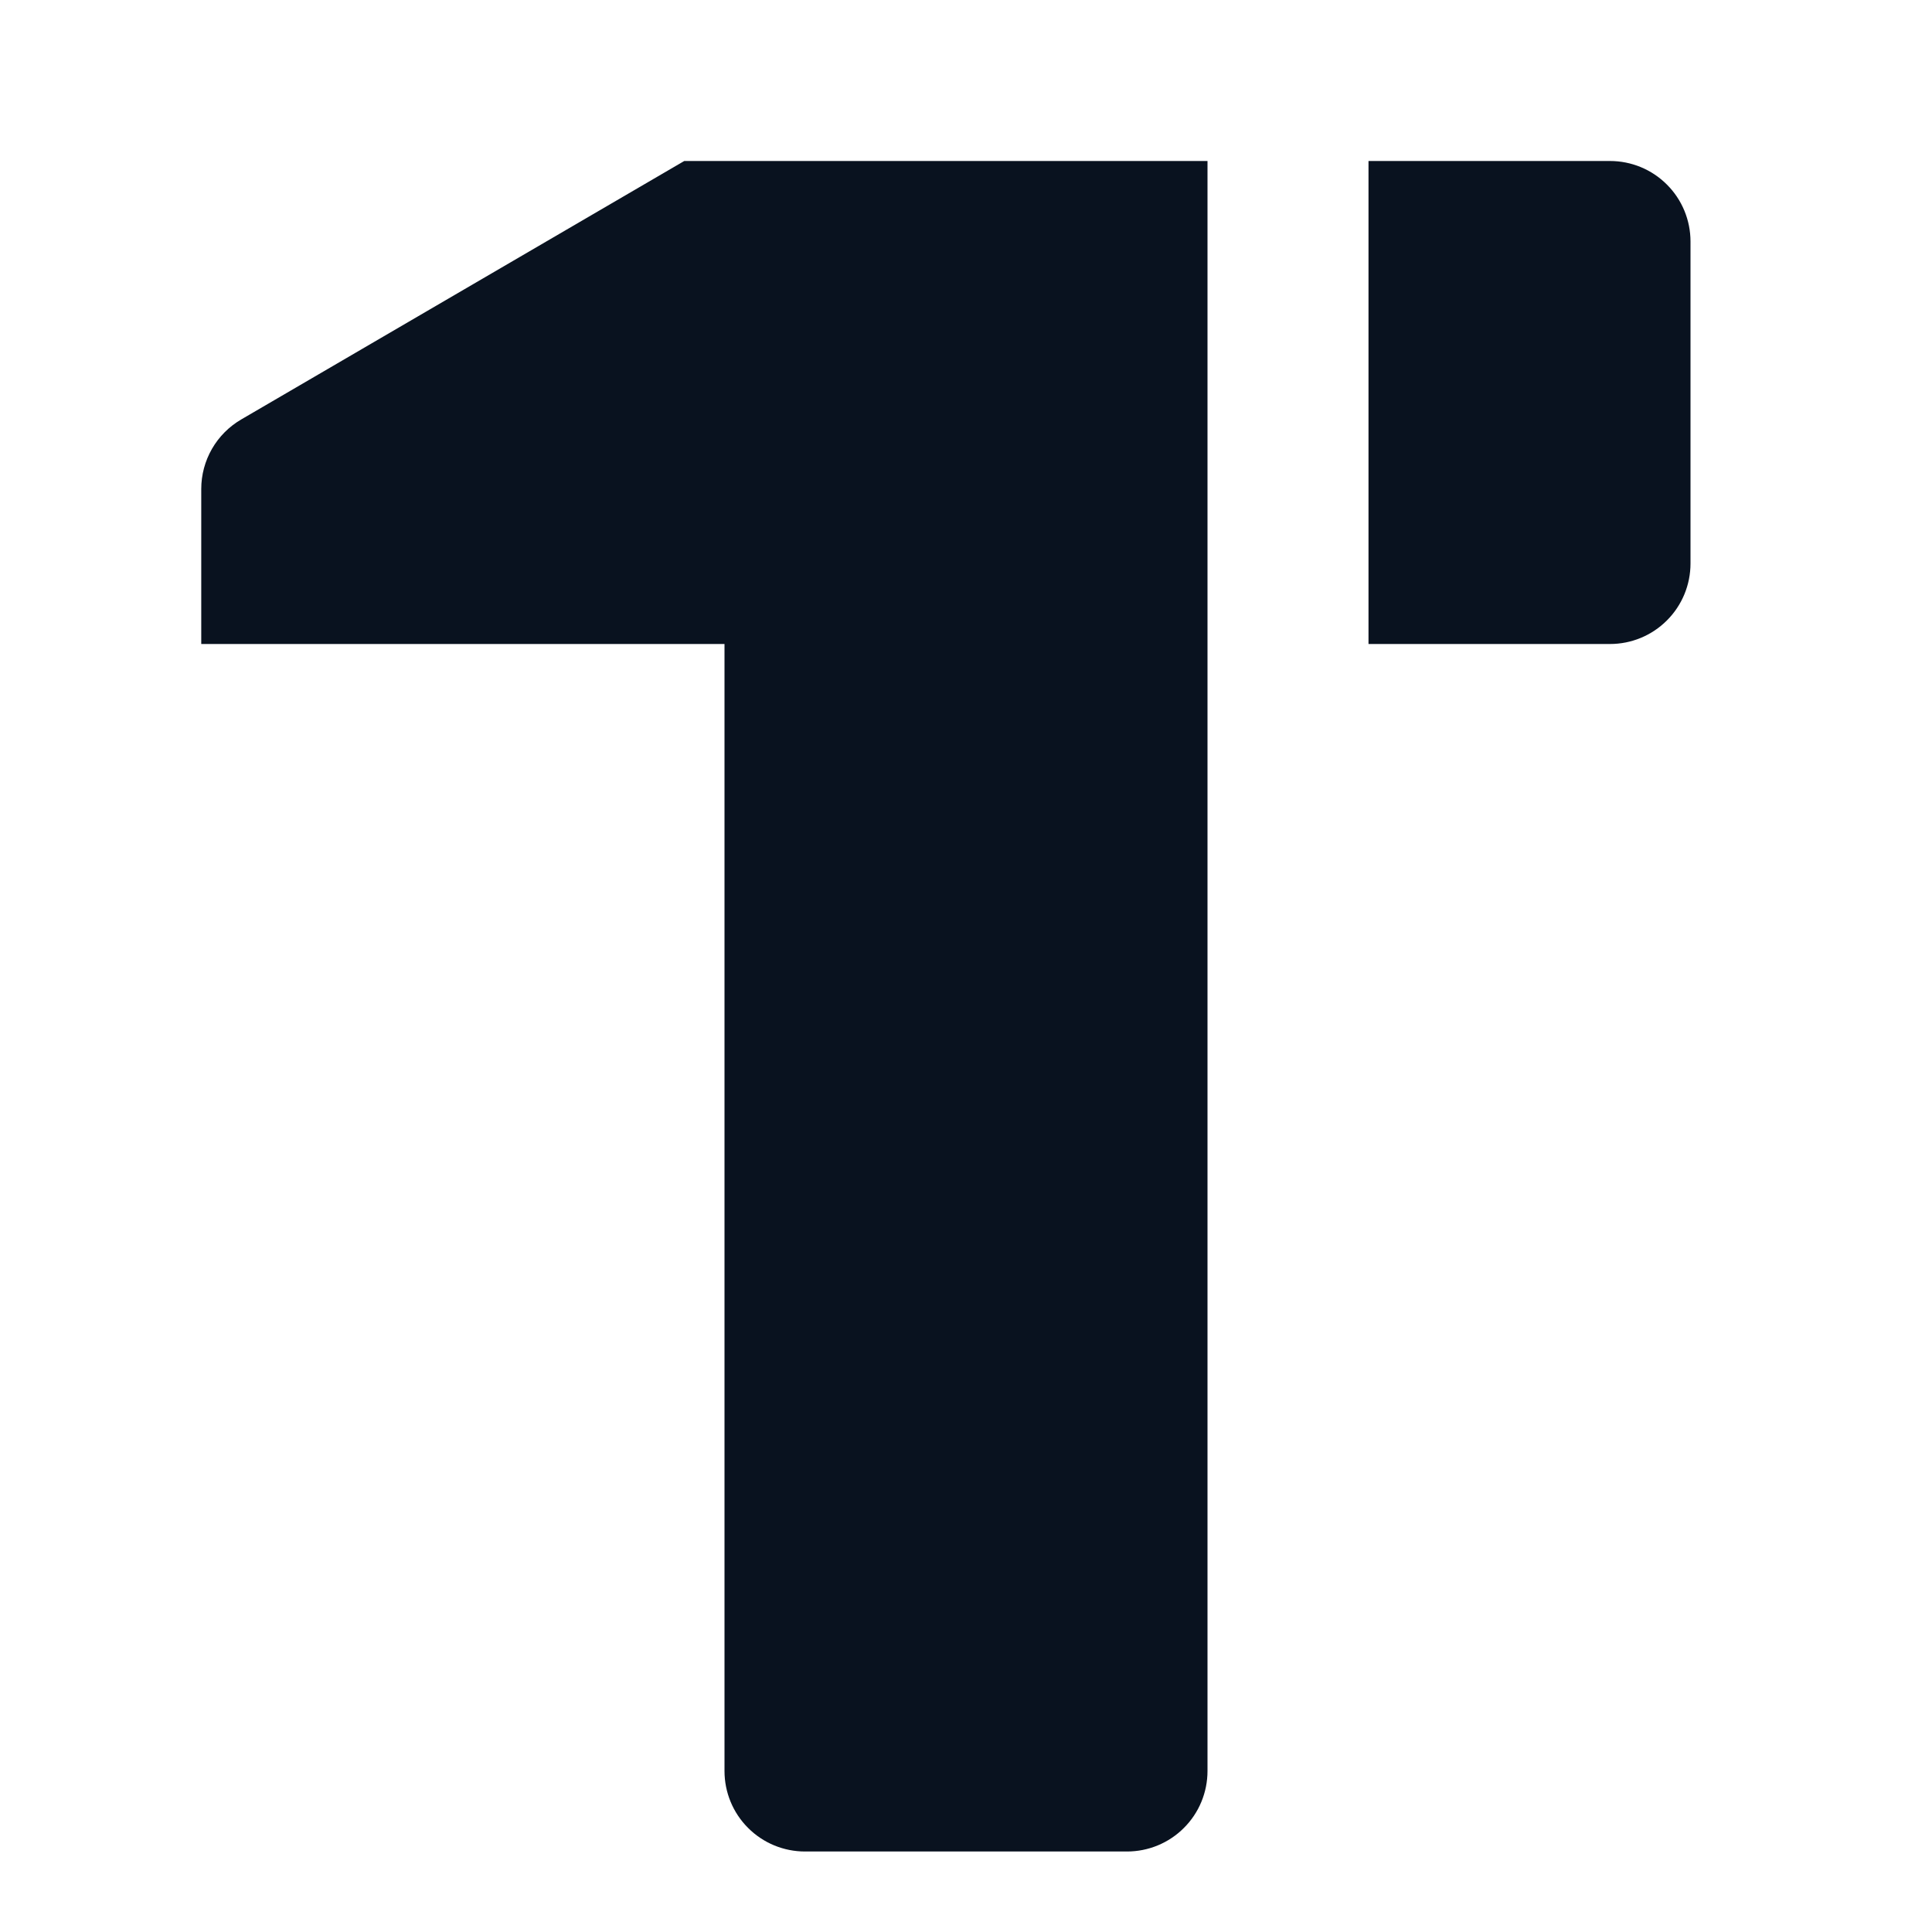 <svg width="24" height="24" viewBox="0 0 24 24" fill="none" xmlns="http://www.w3.org/2000/svg">
<g clip-path="url(#clip0_11_53434)">
<path d="M17 8V2H20C20.265 2 20.52 2.105 20.707 2.293C20.895 2.48 21 2.735 21 3V7C21 7.265 20.895 7.52 20.707 7.707C20.52 7.895 20.265 8 20 8H17ZM15 22C15 22.265 14.895 22.52 14.707 22.707C14.52 22.895 14.265 23 14 23H10C9.735 23 9.48 22.895 9.293 22.707C9.105 22.52 9 22.265 9 22V8H2.5V6.074C2.5 5.899 2.546 5.728 2.633 5.576C2.72 5.425 2.845 5.299 2.996 5.211L8.5 2H15V22Z" fill="#09121F"/>
</g>
<defs>
<clipPath id="clip0_11_53434">
<rect width="24" height="24" fill="white"/>
</clipPath>
</defs>
</svg>

